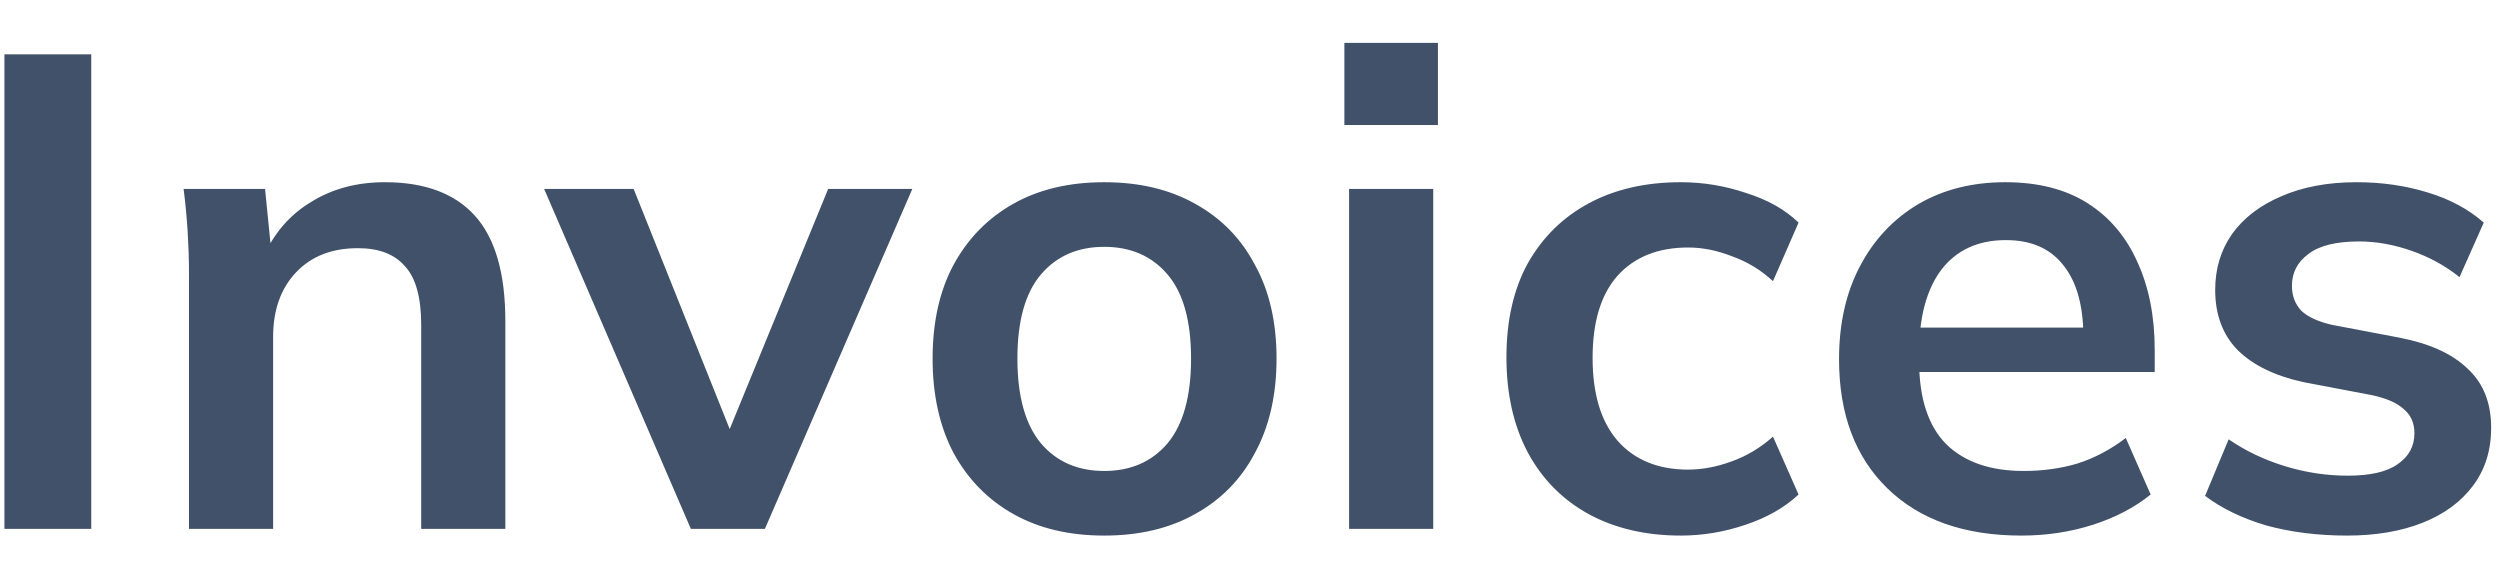 <svg width="52" height="12" viewBox="0 0 52 12" fill="none" xmlns="http://www.w3.org/2000/svg">
<path d="M0.092 11V1.13H1.898V11H0.092ZM3.931 11V5.694C3.931 5.405 3.921 5.111 3.903 4.812C3.884 4.513 3.856 4.219 3.819 3.93H5.513L5.653 5.33H5.485C5.709 4.835 6.04 4.457 6.479 4.196C6.917 3.925 7.426 3.79 8.005 3.79C8.835 3.79 9.461 4.023 9.881 4.49C10.3 4.957 10.511 5.685 10.511 6.674V11H8.761V6.758C8.761 6.189 8.649 5.783 8.425 5.54C8.21 5.288 7.883 5.162 7.445 5.162C6.903 5.162 6.474 5.33 6.157 5.666C5.839 6.002 5.681 6.45 5.681 7.01V11H3.931ZM14.37 11L11.318 3.93H13.18L15.392 9.46H14.958L17.226 3.93H18.976L15.91 11H14.37ZM22.968 11.14C22.24 11.14 21.61 10.991 21.078 10.692C20.546 10.393 20.131 9.969 19.832 9.418C19.543 8.867 19.398 8.214 19.398 7.458C19.398 6.702 19.543 6.053 19.832 5.512C20.131 4.961 20.546 4.537 21.078 4.238C21.61 3.939 22.24 3.79 22.968 3.79C23.696 3.79 24.326 3.939 24.858 4.238C25.4 4.537 25.815 4.961 26.104 5.512C26.403 6.053 26.552 6.702 26.552 7.458C26.552 8.214 26.403 8.867 26.104 9.418C25.815 9.969 25.4 10.393 24.858 10.692C24.326 10.991 23.696 11.14 22.968 11.14ZM22.968 9.796C23.519 9.796 23.958 9.605 24.284 9.222C24.611 8.83 24.774 8.242 24.774 7.458C24.774 6.674 24.611 6.091 24.284 5.708C23.958 5.325 23.519 5.134 22.968 5.134C22.418 5.134 21.979 5.325 21.652 5.708C21.326 6.091 21.162 6.674 21.162 7.458C21.162 8.242 21.326 8.83 21.652 9.222C21.979 9.605 22.418 9.796 22.968 9.796ZM28.061 11V3.93H29.811V11H28.061ZM27.963 2.6V0.892H29.909V2.6H27.963ZM34.96 11.14C34.232 11.14 33.592 10.991 33.042 10.692C32.5 10.393 32.08 9.969 31.782 9.418C31.483 8.858 31.334 8.195 31.334 7.43C31.334 6.665 31.483 6.011 31.782 5.47C32.09 4.929 32.514 4.513 33.056 4.224C33.597 3.935 34.232 3.79 34.96 3.79C35.426 3.79 35.879 3.865 36.318 4.014C36.766 4.154 37.13 4.359 37.41 4.63L36.878 5.848C36.626 5.615 36.341 5.442 36.024 5.33C35.716 5.209 35.412 5.148 35.114 5.148C34.488 5.148 33.998 5.344 33.644 5.736C33.298 6.128 33.126 6.697 33.126 7.444C33.126 8.191 33.298 8.765 33.644 9.166C33.998 9.567 34.488 9.768 35.114 9.768C35.403 9.768 35.702 9.712 36.01 9.6C36.327 9.488 36.616 9.315 36.878 9.082L37.41 10.286C37.12 10.557 36.752 10.767 36.304 10.916C35.865 11.065 35.417 11.14 34.96 11.14ZM42.046 11.14C40.86 11.14 39.932 10.813 39.26 10.16C38.588 9.507 38.252 8.611 38.252 7.472C38.252 6.735 38.396 6.091 38.686 5.54C38.975 4.989 39.376 4.56 39.89 4.252C40.412 3.944 41.019 3.79 41.71 3.79C42.391 3.79 42.96 3.935 43.418 4.224C43.875 4.513 44.22 4.919 44.454 5.442C44.696 5.965 44.818 6.576 44.818 7.276V7.738H39.666V6.814H43.572L43.334 7.01C43.334 6.357 43.194 5.857 42.914 5.512C42.643 5.167 42.246 4.994 41.724 4.994C41.145 4.994 40.697 5.199 40.38 5.61C40.072 6.021 39.918 6.595 39.918 7.332V7.514C39.918 8.279 40.104 8.853 40.478 9.236C40.86 9.609 41.397 9.796 42.088 9.796C42.489 9.796 42.862 9.745 43.208 9.642C43.562 9.53 43.898 9.353 44.216 9.11L44.734 10.286C44.398 10.557 43.996 10.767 43.53 10.916C43.063 11.065 42.568 11.14 42.046 11.14ZM48.82 11.14C48.213 11.14 47.653 11.07 47.14 10.93C46.636 10.781 46.211 10.575 45.866 10.314L46.356 9.138C46.71 9.381 47.102 9.567 47.532 9.698C47.961 9.829 48.395 9.894 48.834 9.894C49.3 9.894 49.646 9.815 49.87 9.656C50.103 9.497 50.22 9.283 50.22 9.012C50.22 8.797 50.145 8.629 49.996 8.508C49.856 8.377 49.627 8.279 49.31 8.214L47.91 7.948C47.312 7.817 46.855 7.593 46.538 7.276C46.23 6.959 46.076 6.543 46.076 6.03C46.076 5.591 46.192 5.204 46.426 4.868C46.668 4.532 47.009 4.271 47.448 4.084C47.896 3.888 48.418 3.79 49.016 3.79C49.538 3.79 50.028 3.86 50.486 4C50.952 4.14 51.344 4.35 51.662 4.63L51.158 5.764C50.868 5.531 50.537 5.349 50.164 5.218C49.79 5.087 49.426 5.022 49.072 5.022C48.586 5.022 48.232 5.111 48.008 5.288C47.784 5.456 47.672 5.675 47.672 5.946C47.672 6.151 47.737 6.324 47.868 6.464C48.008 6.595 48.222 6.693 48.512 6.758L49.912 7.024C50.537 7.145 51.008 7.36 51.326 7.668C51.652 7.967 51.816 8.377 51.816 8.9C51.816 9.367 51.69 9.768 51.438 10.104C51.186 10.44 50.836 10.697 50.388 10.874C49.94 11.051 49.417 11.14 48.82 11.14Z" fill="#405169"/>
</svg>

